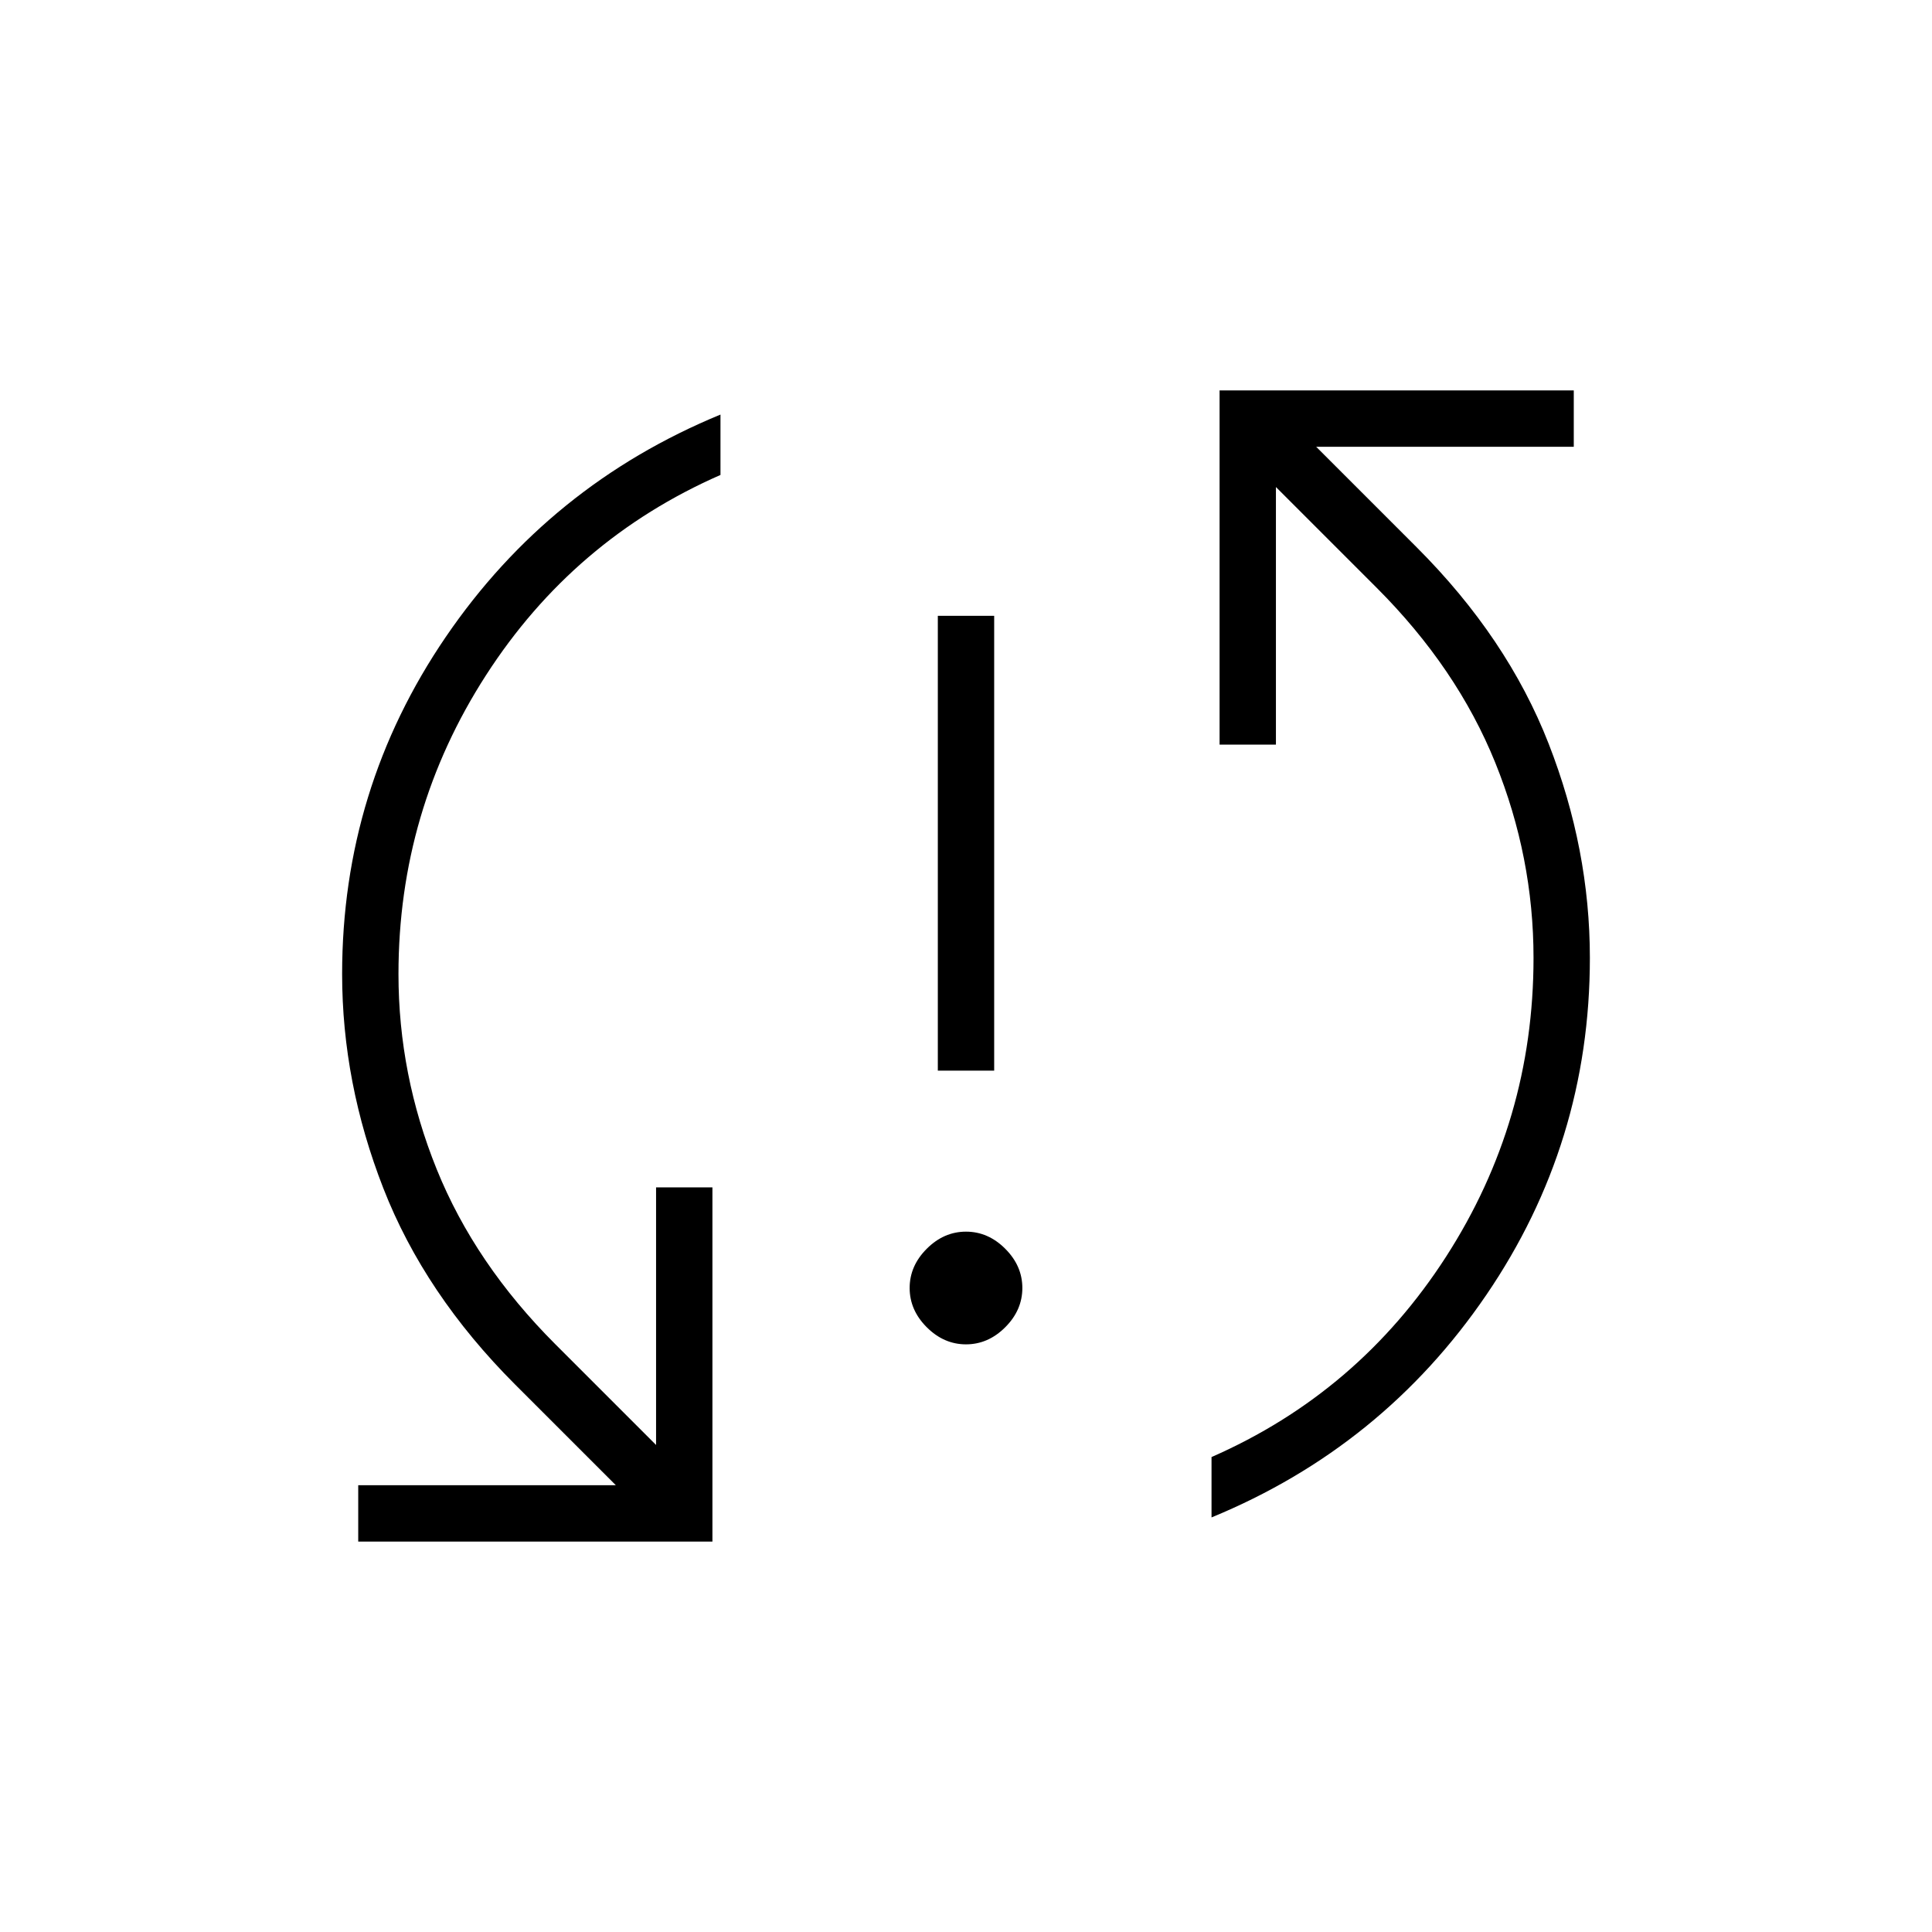 <svg xmlns="http://www.w3.org/2000/svg" height="24" viewBox="0 -960 960 960" width="24"><path d="M178-194v-28h128l-50-50q-45-45-65.5-97.5T170-476q0-92 51.5-167.5T358-754v30q-73 32-116.5 99.5T198-476q0 50 19 97t59 87l50 50v-128h28v176H178Zm302-98q-11 0-19.5-8.5T452-320q0-11 8.5-19.5T480-348q11 0 19.5 8.5T508-320q0 11-8.5 19.5T480-292Zm-14-136v-226h28v226h-28Zm136 222v-30q73-32 116.5-99.5T762-484q0-50-19-97t-59-87l-50-50v128h-28v-176h176v28H654l50 50q45 45 65.5 97.5T790-484q0 92-51.5 167.5T602-206Z"/></svg>